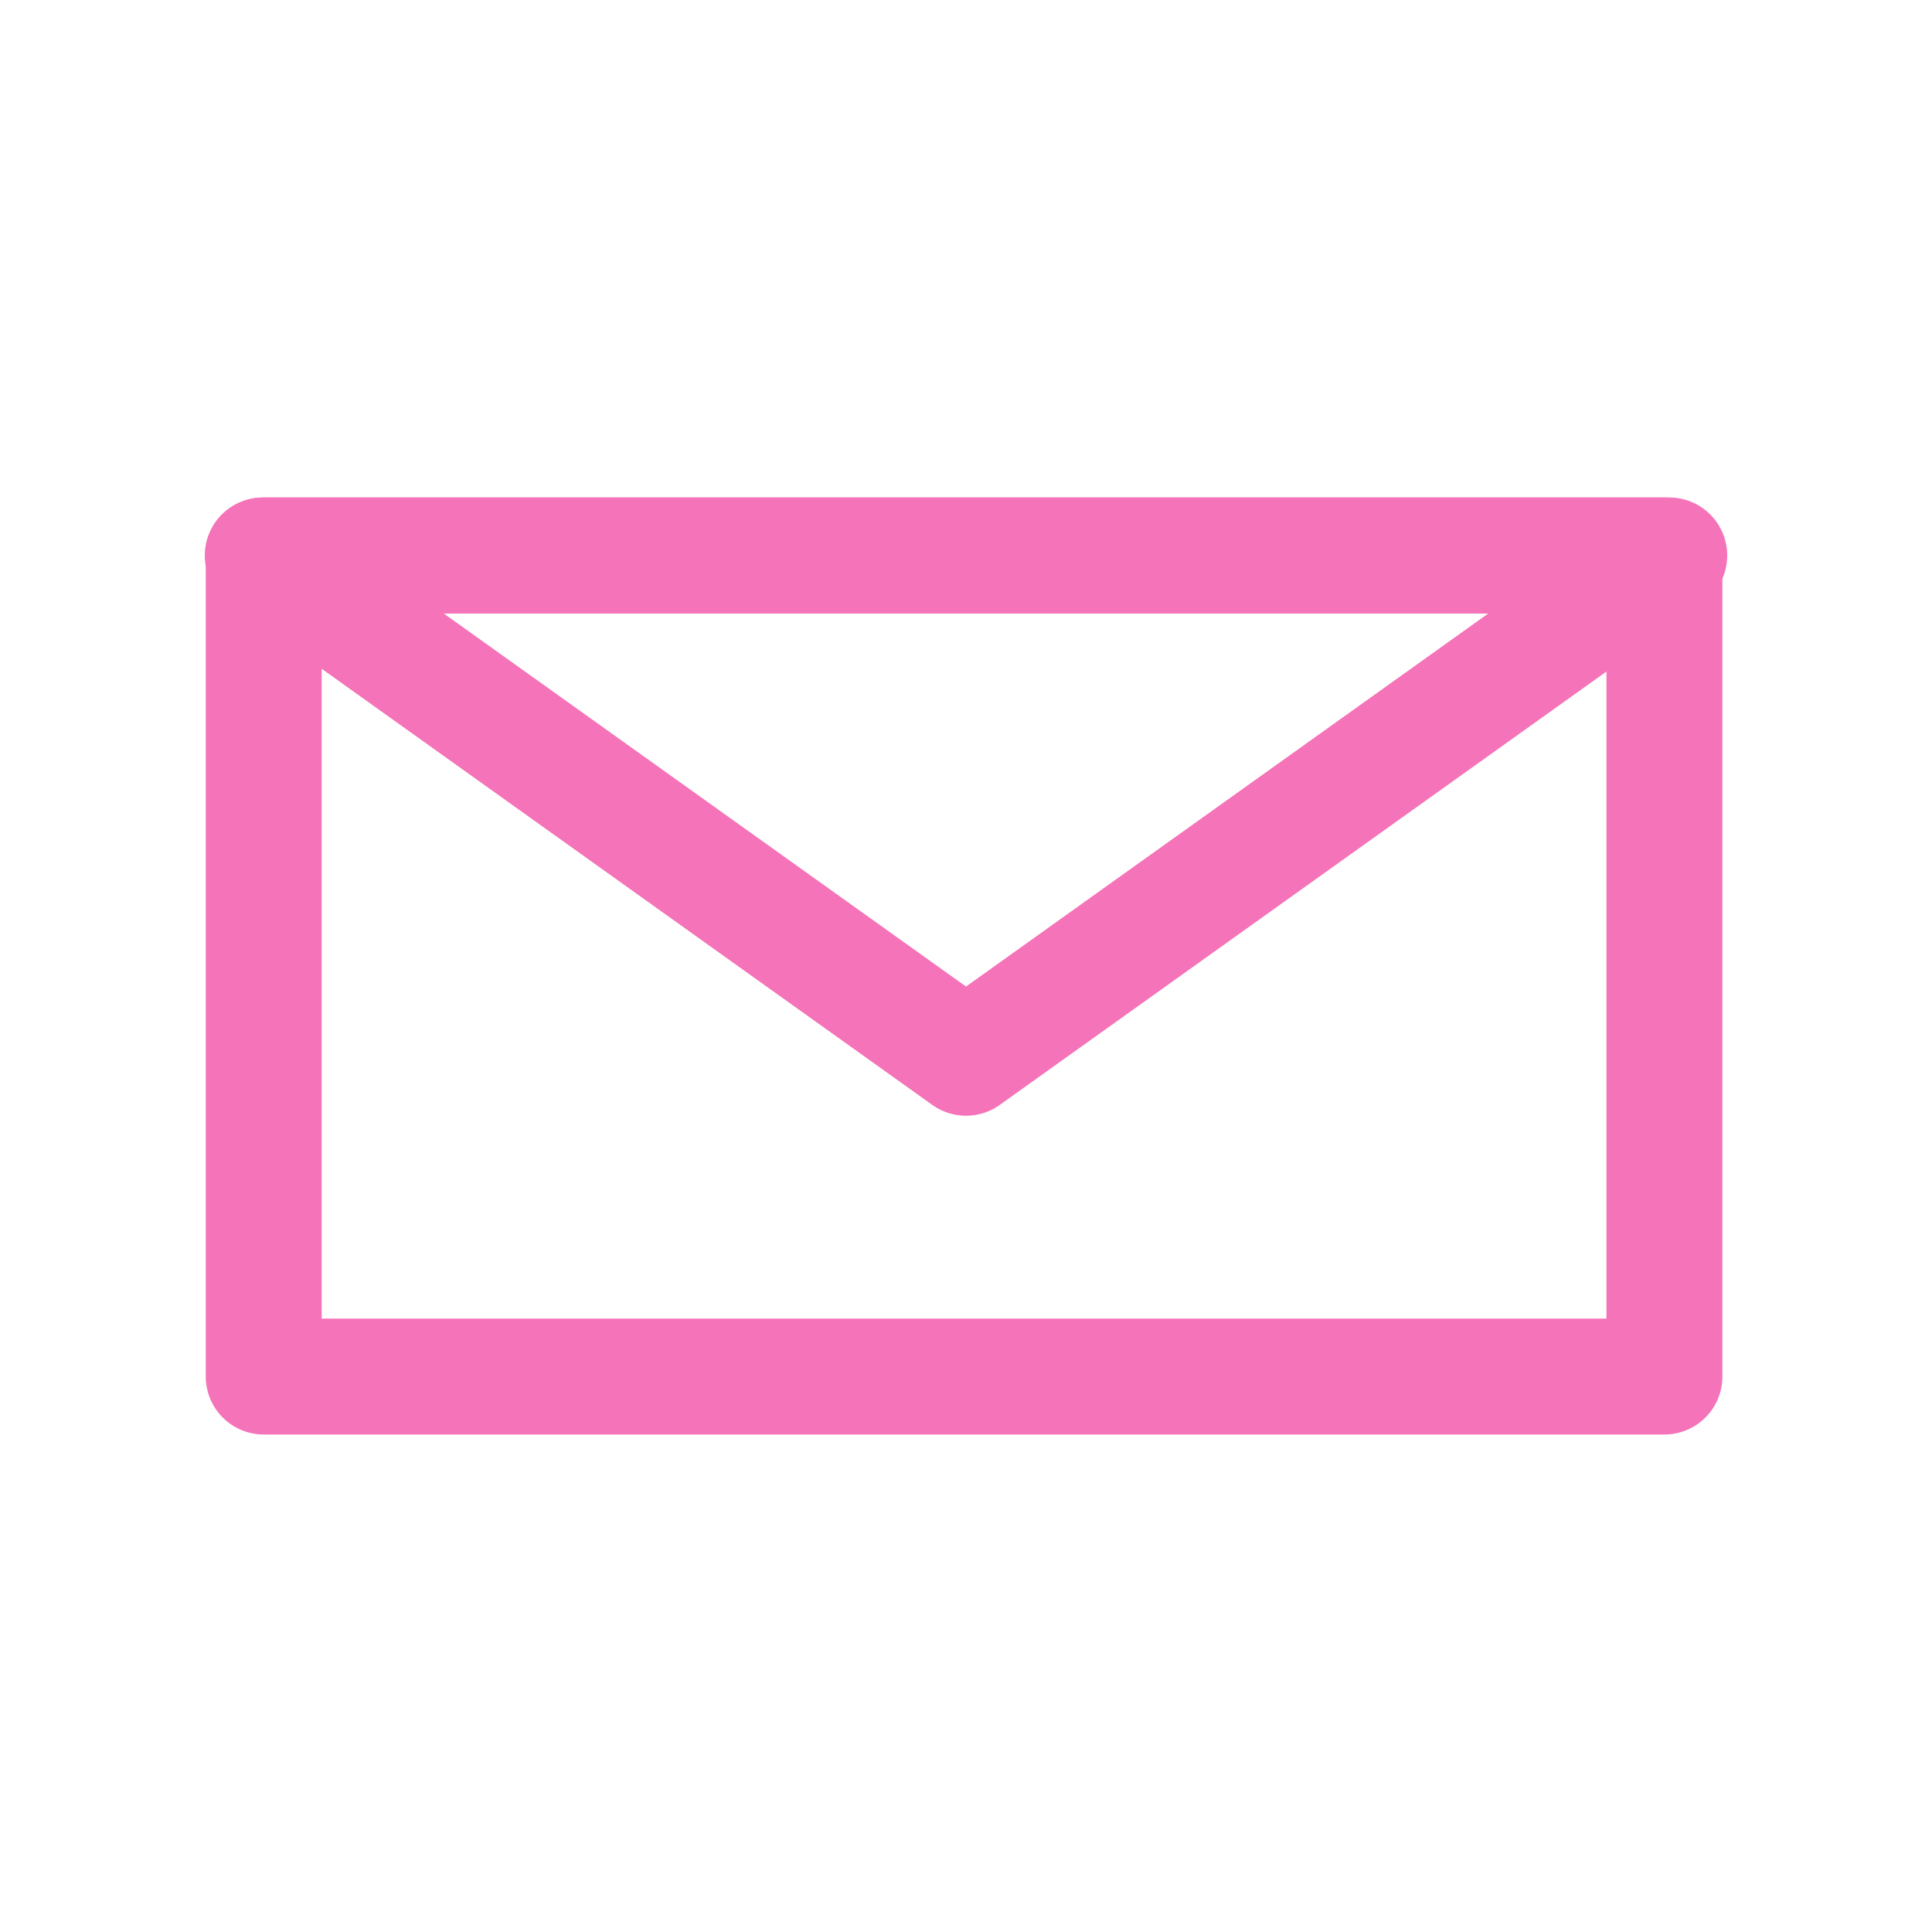 <svg id="Layer_1" data-name="Layer 1" xmlns="http://www.w3.org/2000/svg" width="200" height="200" viewBox="0 0 200 200"><title>email_1</title><rect x="27.3" y="57.5" width="145" height="85" stroke-width="12" stroke="#f573b8" stroke-linecap="round" stroke-linejoin="round" fill="none"/><polygon points="100 109.5 172.8 57.5 27.2 57.5 100 109.5" fill="none" stroke="#f573b8" stroke-linecap="round" stroke-linejoin="round" stroke-width="12"/></svg>